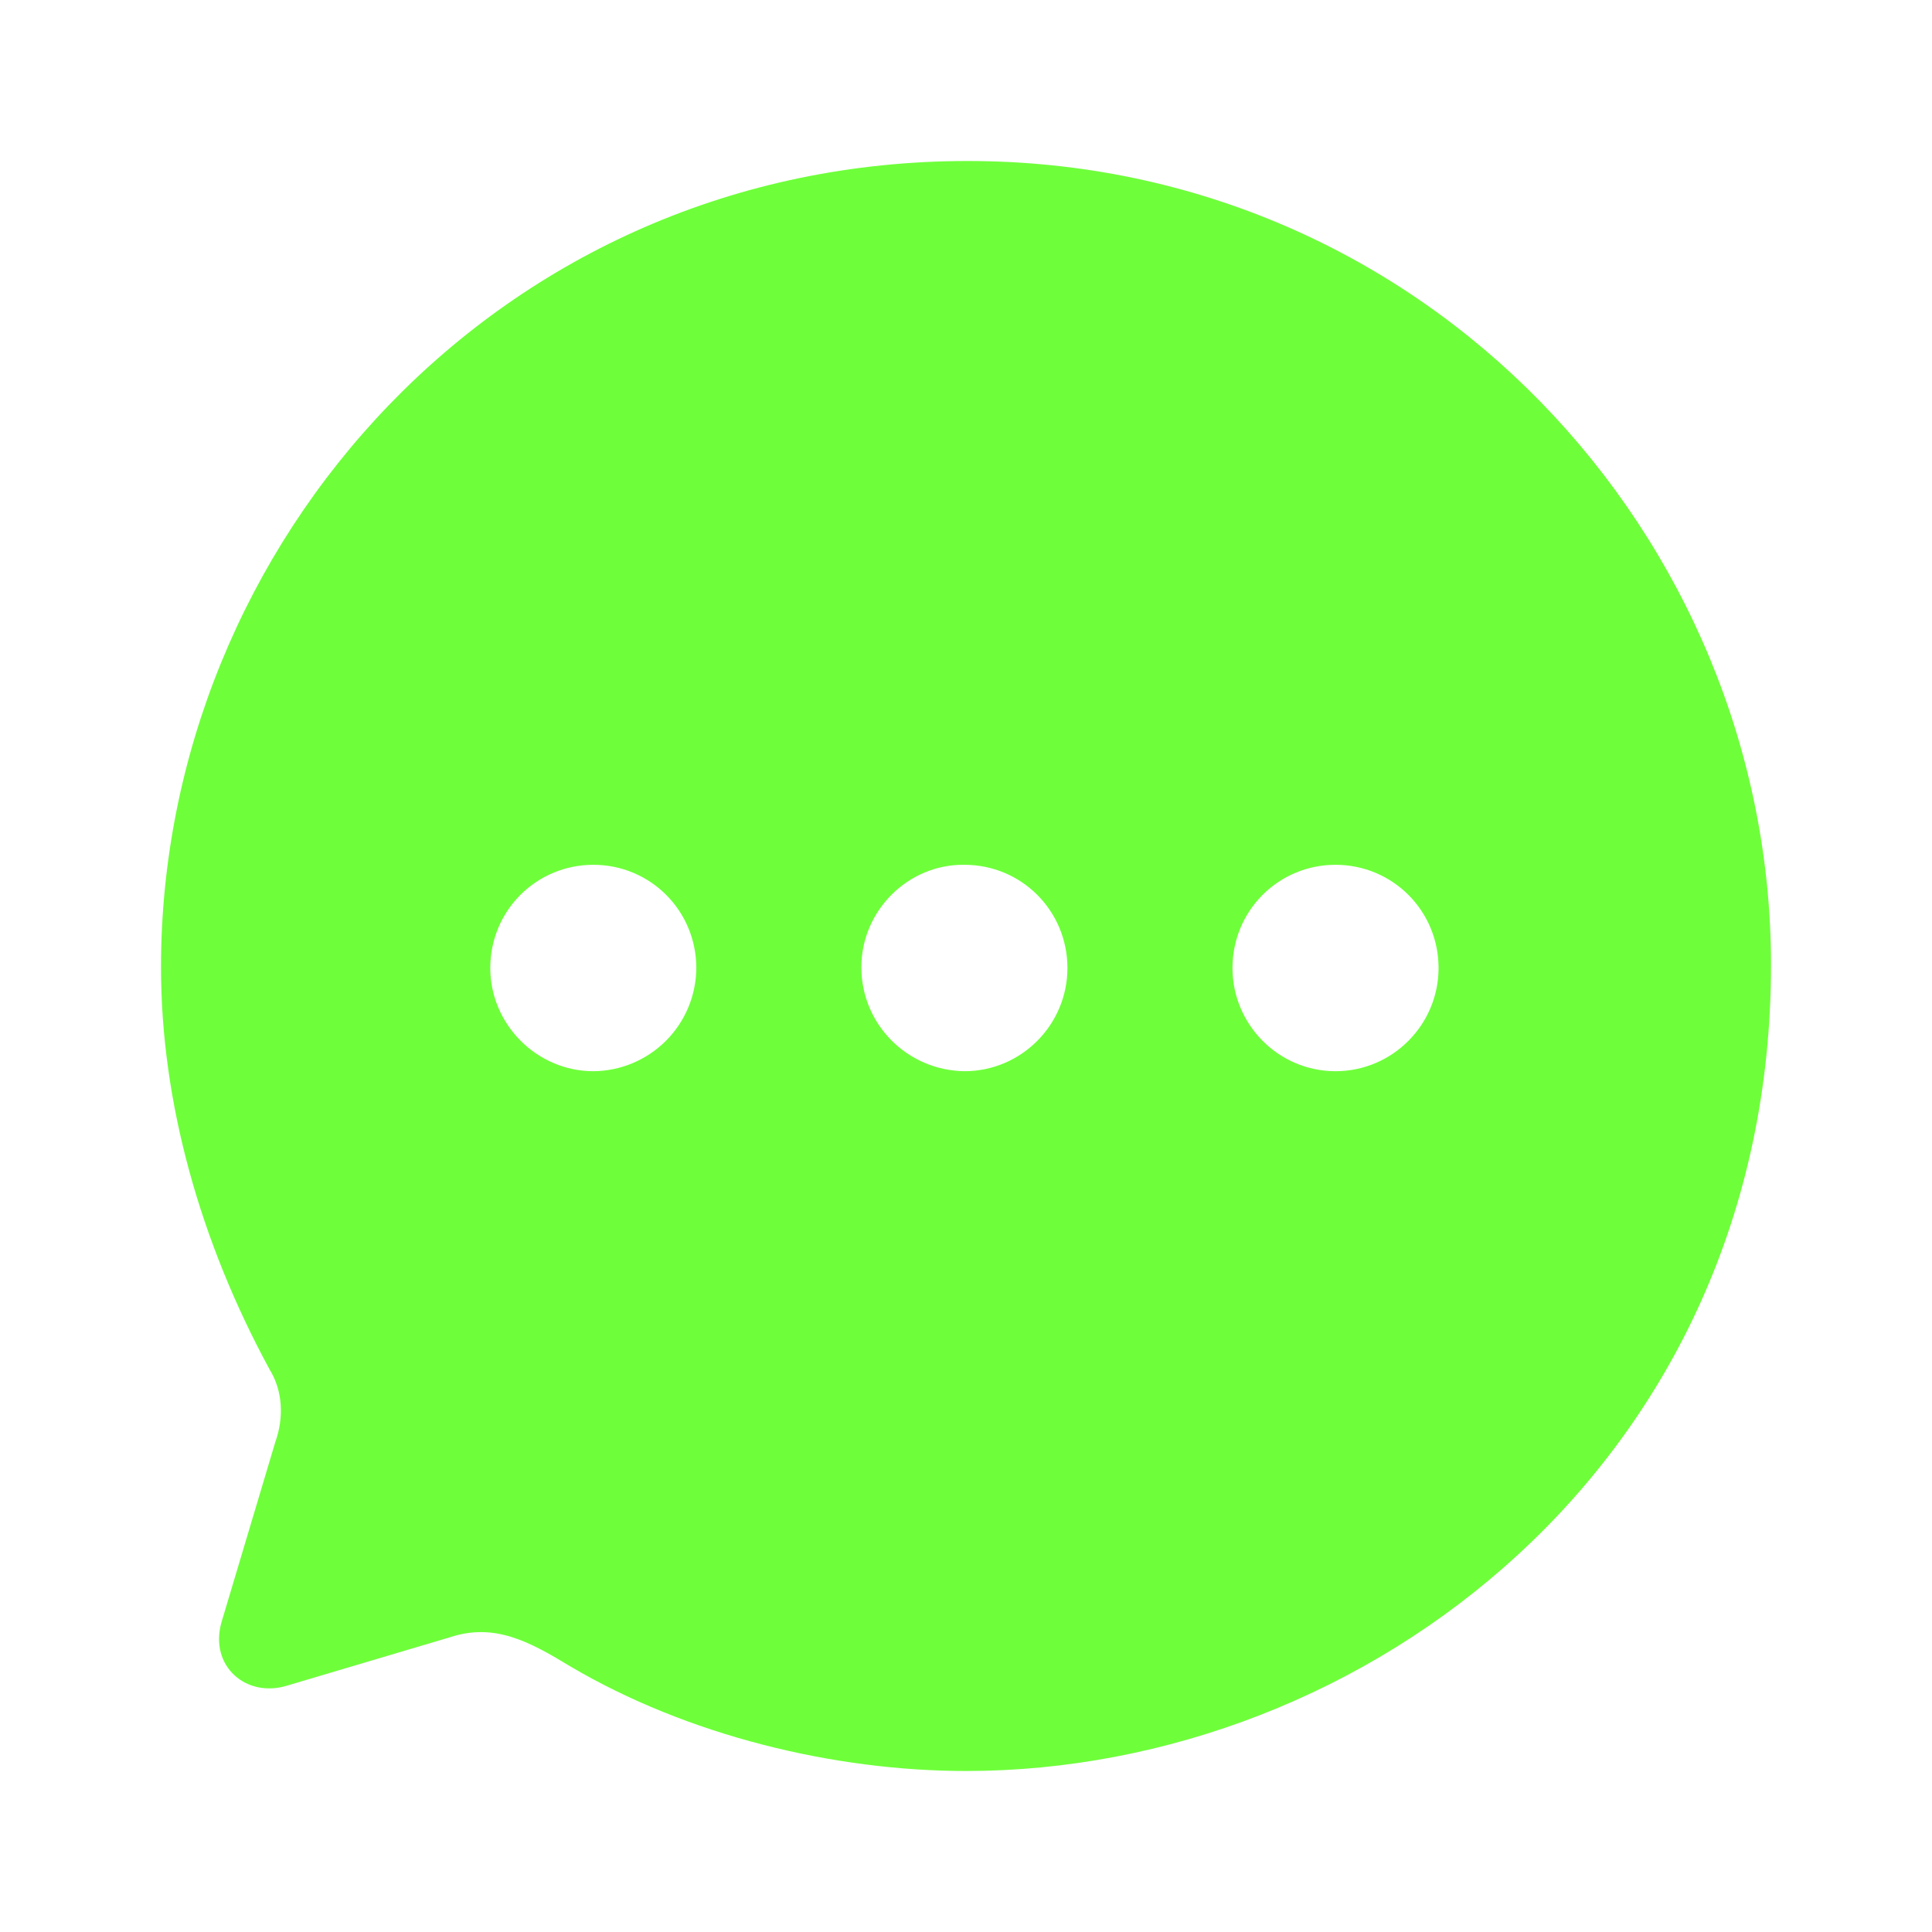 <svg width="42" height="42" viewBox="0 0 42 42" fill="none" xmlns="http://www.w3.org/2000/svg">
<path d="M21.035 3.5C30.975 3.5 38.5 11.65 38.5 20.974C38.5 31.789 29.68 38.5 21 38.5C18.13 38.5 14.945 37.73 12.39 36.221C11.498 35.679 10.745 35.276 9.783 35.592L6.247 36.642C5.355 36.922 4.55 36.221 4.812 35.276L5.985 31.349C6.178 30.807 6.143 30.228 5.862 29.773C4.357 27.003 3.5 23.971 3.5 21.026C3.5 11.807 10.867 3.5 21.035 3.5ZM29.032 18.8C27.79 18.8 26.793 19.799 26.793 21.044C26.793 22.27 27.79 23.287 29.032 23.287C30.275 23.287 31.273 22.272 31.273 21.044C31.273 19.799 30.275 18.8 29.032 18.8ZM20.965 18.8C19.74 18.783 18.725 19.799 18.725 21.026C18.725 22.27 19.723 23.27 20.965 23.287C22.207 23.287 23.205 22.272 23.205 21.044C23.205 19.799 22.207 18.8 20.965 18.8ZM12.898 18.8C11.655 18.8 10.658 19.799 10.658 21.044C10.658 22.27 11.672 23.287 12.898 23.287C13.491 23.283 14.058 23.045 14.478 22.625C14.897 22.205 15.134 21.637 15.137 21.044C15.137 19.799 14.14 18.8 12.898 18.8Z" fill="#6EFF3A"/>
</svg>
